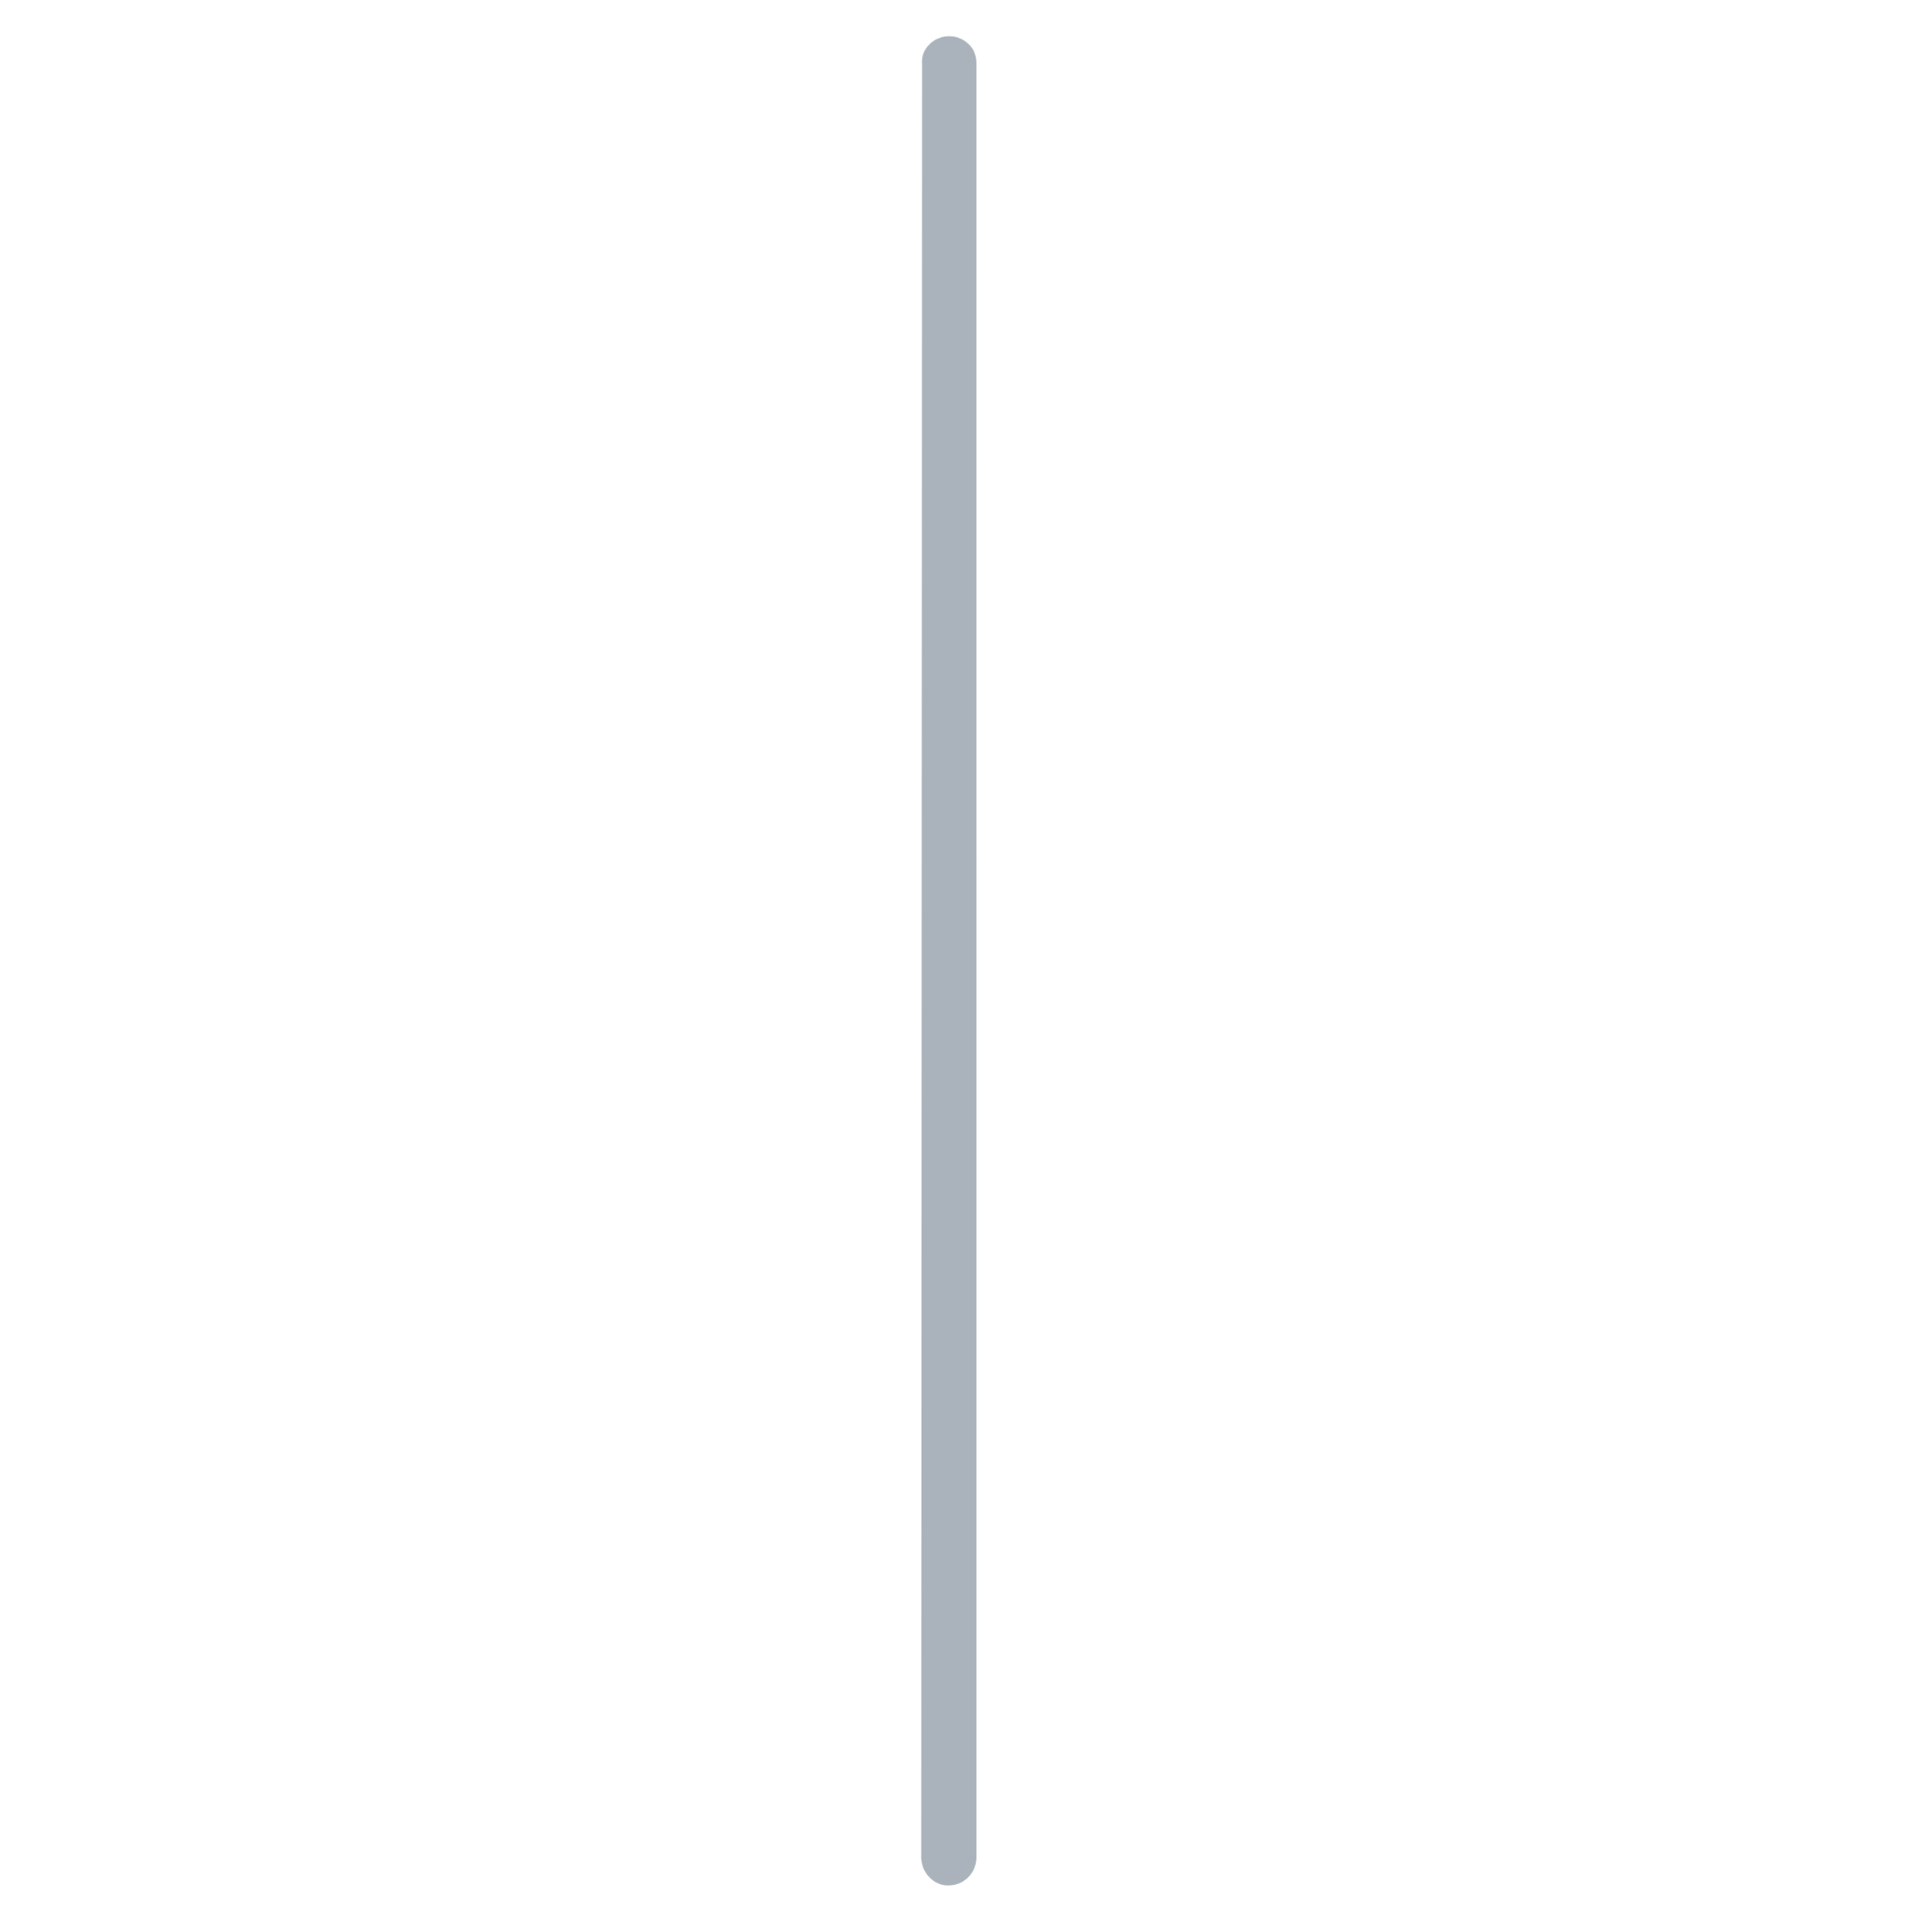<svg width="77" height="78" viewBox="0 0 77 78" fill="none" xmlns="http://www.w3.org/2000/svg">
<g clip-path="url(#clip0_0_3)">
<path d="M37.197 75.023C37.218 75.326 37.333 75.582 37.542 75.791C37.751 76 37.997 76.104 38.278 76.104C38.603 76.104 38.875 75.995 39.095 75.775C39.314 75.555 39.424 75.283 39.423 74.959L39.422 2.547C39.422 2.222 39.312 1.961 39.092 1.763C38.873 1.565 38.622 1.466 38.34 1.465C38.017 1.464 37.746 1.573 37.525 1.794C37.305 2.014 37.206 2.275 37.229 2.576L37.197 75.023Z" fill="#AAB3BB"/>
</g>
<defs>
<clipPath id="clip0_0_3">
<rect width="77" height="76" fill="white" transform="translate(0.5 77.5) rotate(-90)"/>
</clipPath>
</defs>
</svg>
